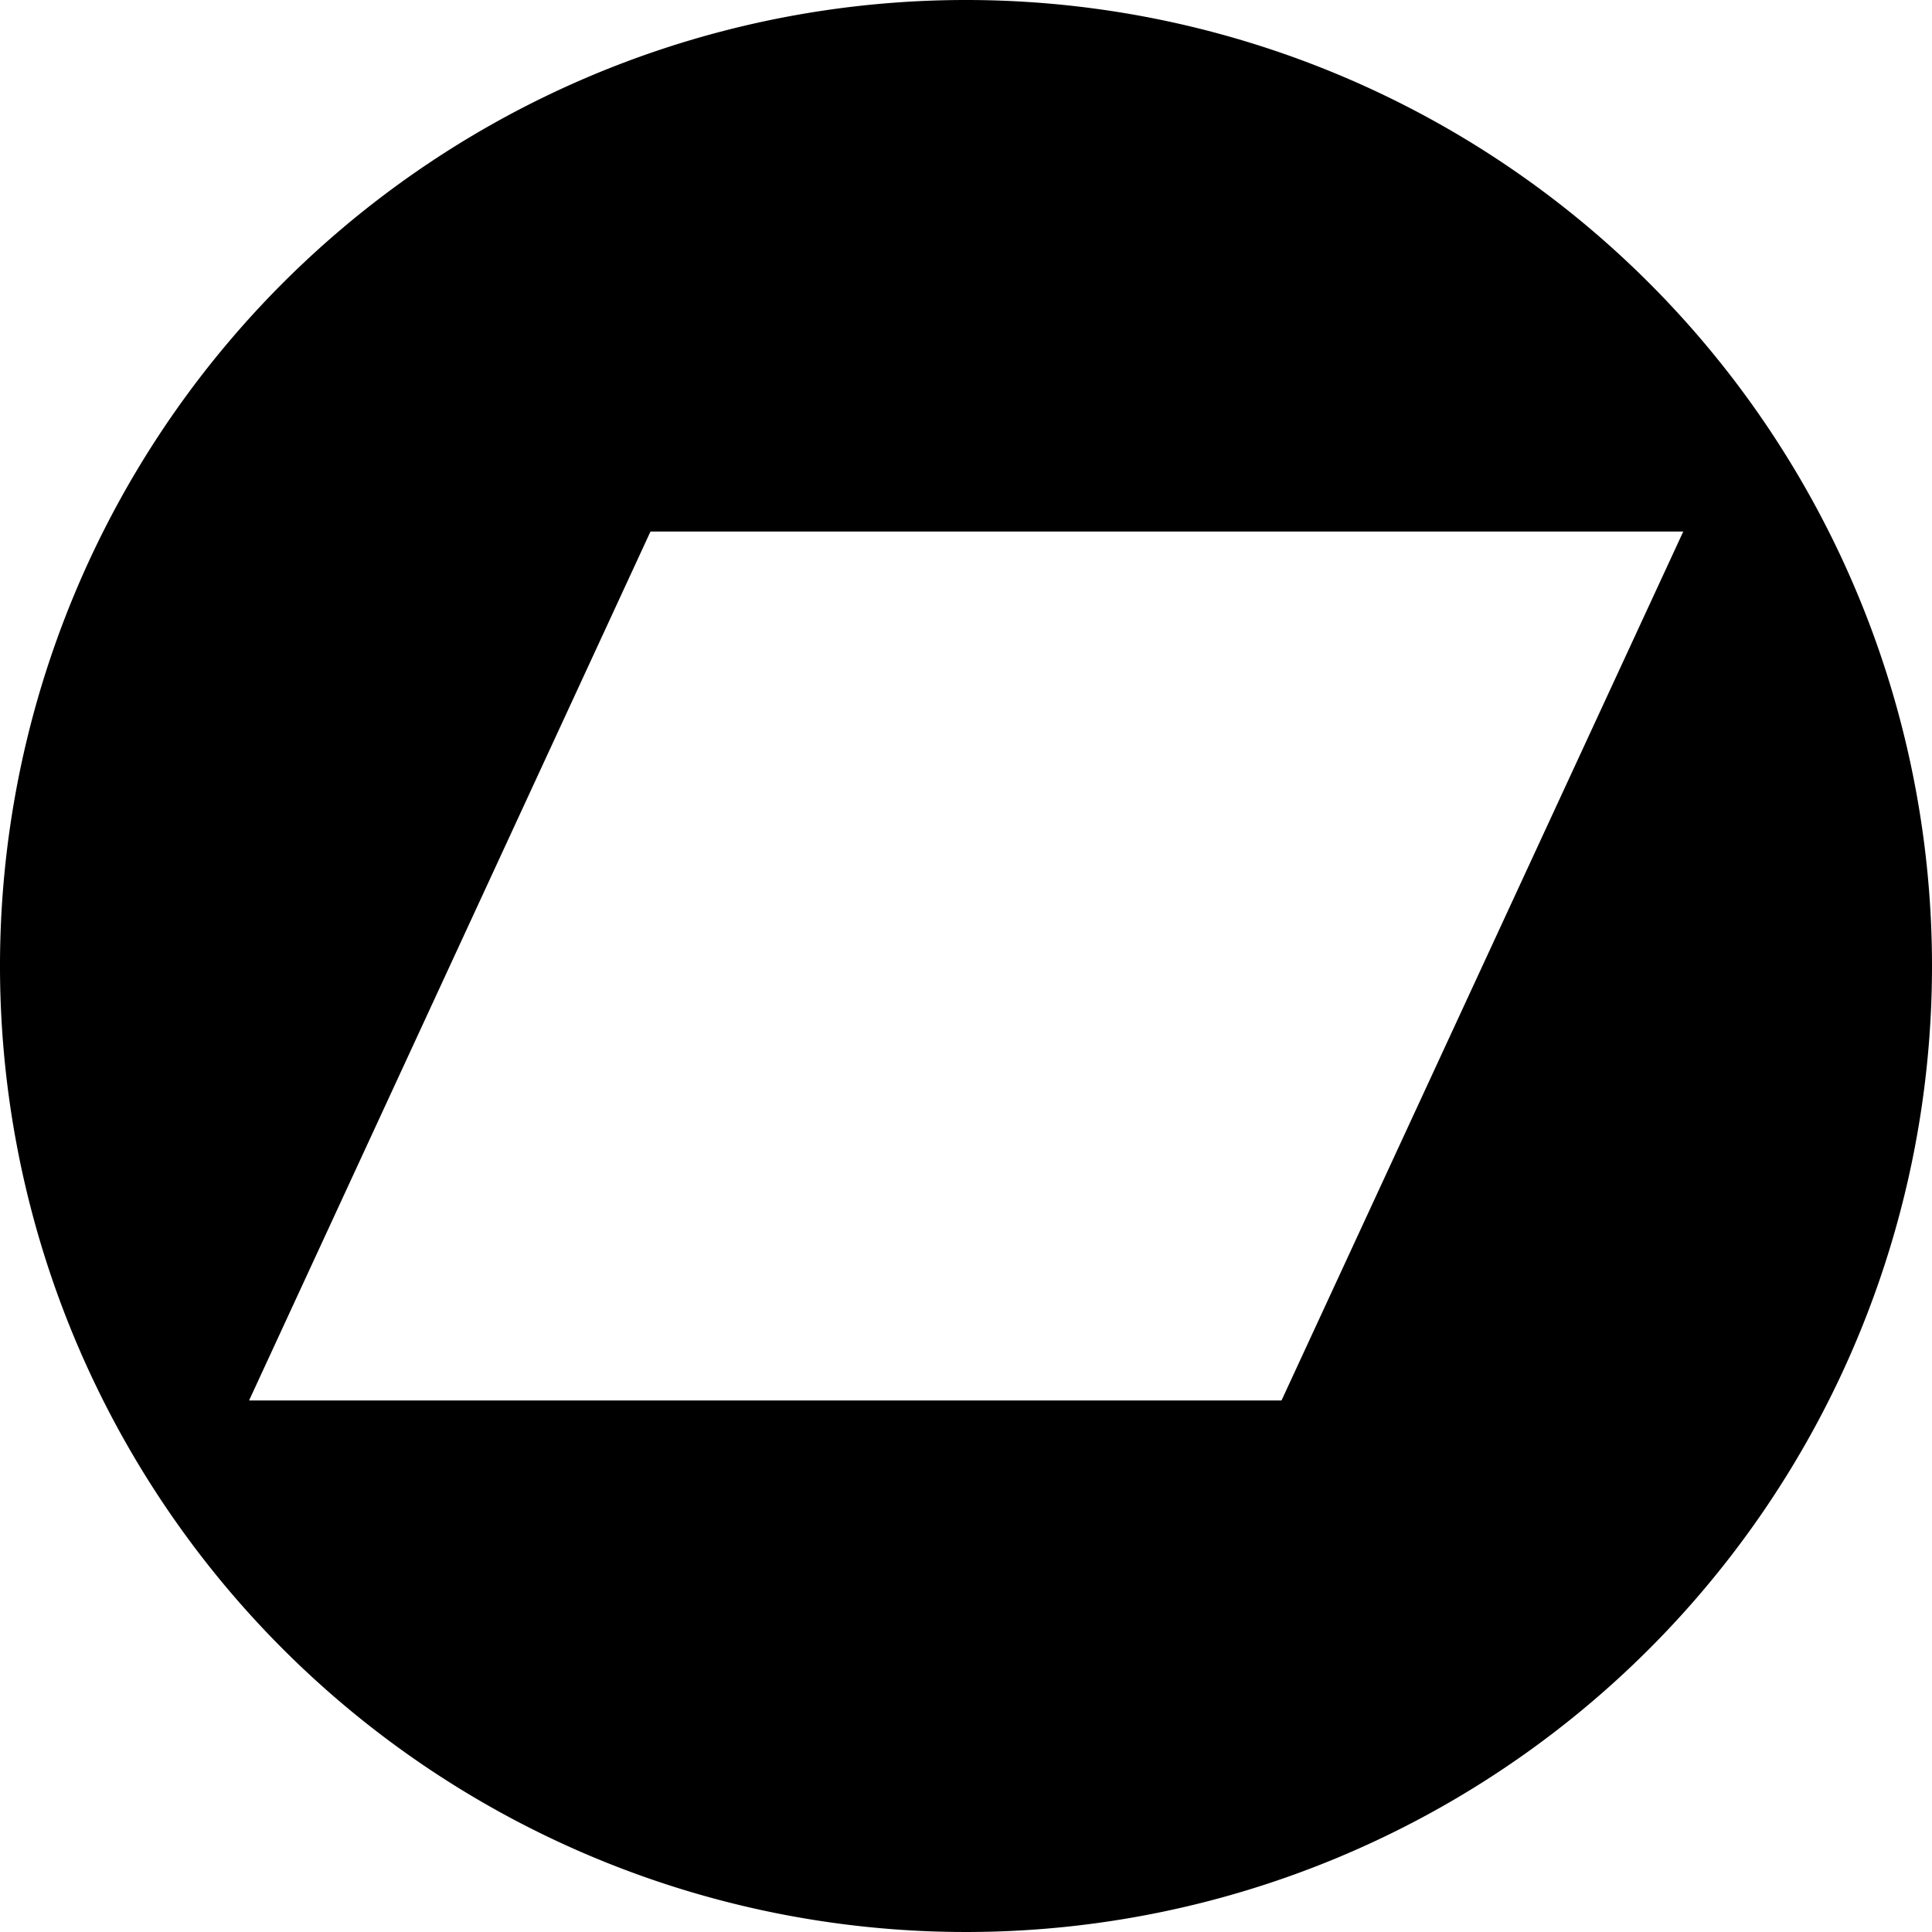 <svg id="Layer_1" data-name="Layer 1" xmlns="http://www.w3.org/2000/svg" viewBox="0 0 56.7 56.7"><path d="M28.35,0A28.35,28.35,0,1,0,56.7,28.35,28.35,28.35,0,0,0,28.35,0Zm9.26,41.1H7.31L19.09,15.6H49.4Z" transform="translate(0 0)"/></svg>